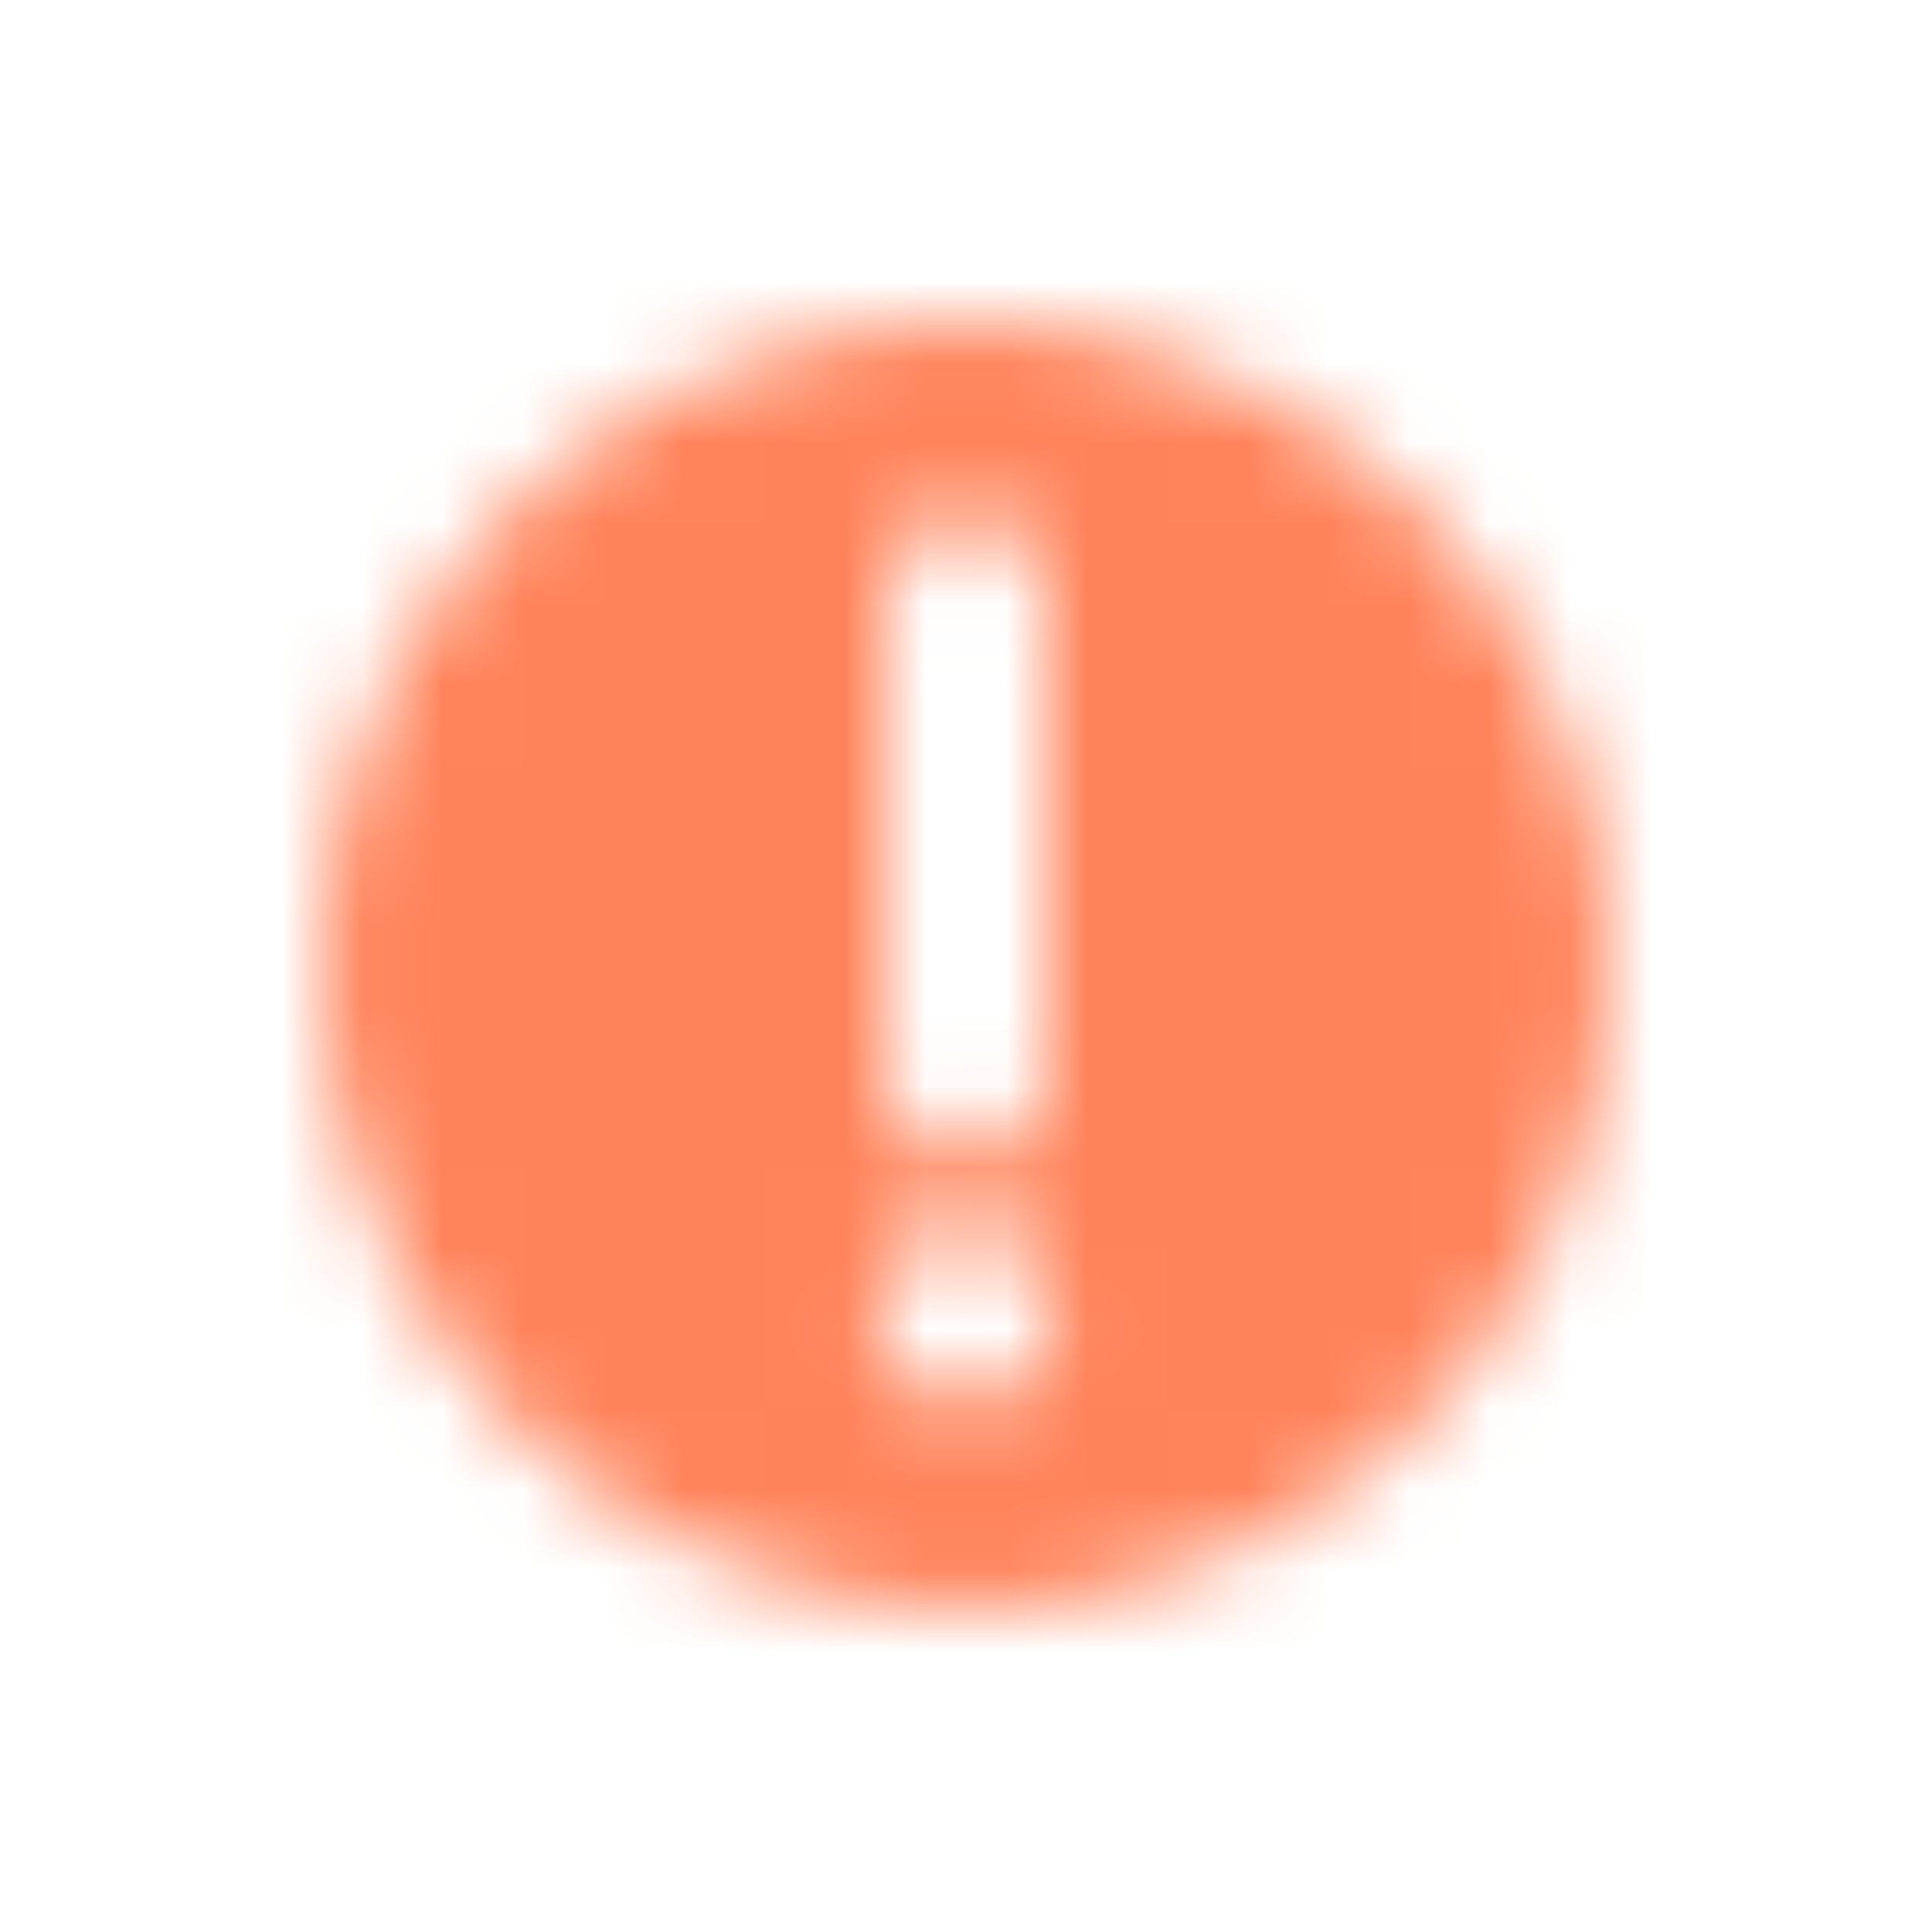 <?xml version="1.0" encoding="UTF-8"?>
<svg width="24px" height="24px" viewBox="0 0 24 24" version="1.1" xmlns="http://www.w3.org/2000/svg" xmlns:xlink="http://www.w3.org/1999/xlink">
    <!-- Generator: Sketch 55.2 (78181) - https://sketchapp.com -->
    <title>Icon/24/Solid/Error Copy</title>
    <desc>Created with Sketch.</desc>
    <defs>
        <path d="M12,4 C7.578,4 4,7.578 4,12 C4,16.422 7.578,20 12,20 C16.422,20 20,16.422 20,12 C20,7.578 16.422,4 12,4 Z M11,7.442 C11,6.869 11.45,6.4 12,6.4 C12.55,6.4 13,6.869 13,7.442 L13,13.358 C13,13.931 12.55,14.4 12,14.4 C11.45,14.4 11,13.931 11,13.358 L11,7.442 Z M12,17.431 C11.397,17.431 10.906,16.941 10.906,16.337 C10.906,15.734 11.397,15.244 12,15.244 C12.603,15.244 13.094,15.734 13.094,16.337 C13.094,16.941 12.603,17.431 12,17.431 Z" id="path-1"></path>
    </defs>
    <g id="Icon/24/Solid/Error-Copy" stroke="none" stroke-width="1" fill="none" fill-rule="evenodd">
        <mask id="mask-2" fill="white">
            <use xlink:href="#path-1"></use>
        </mask>
        <g id="ExclamationSolid" fill-rule="nonzero"></g>
        <g id="Colour/Basic/2_Secondary" mask="url(#mask-2)" fill="#ff835a">
            <rect id="Rectangle-Copy" x="0" y="0" width="24" height="24"></rect>
        </g>
    </g>
</svg>